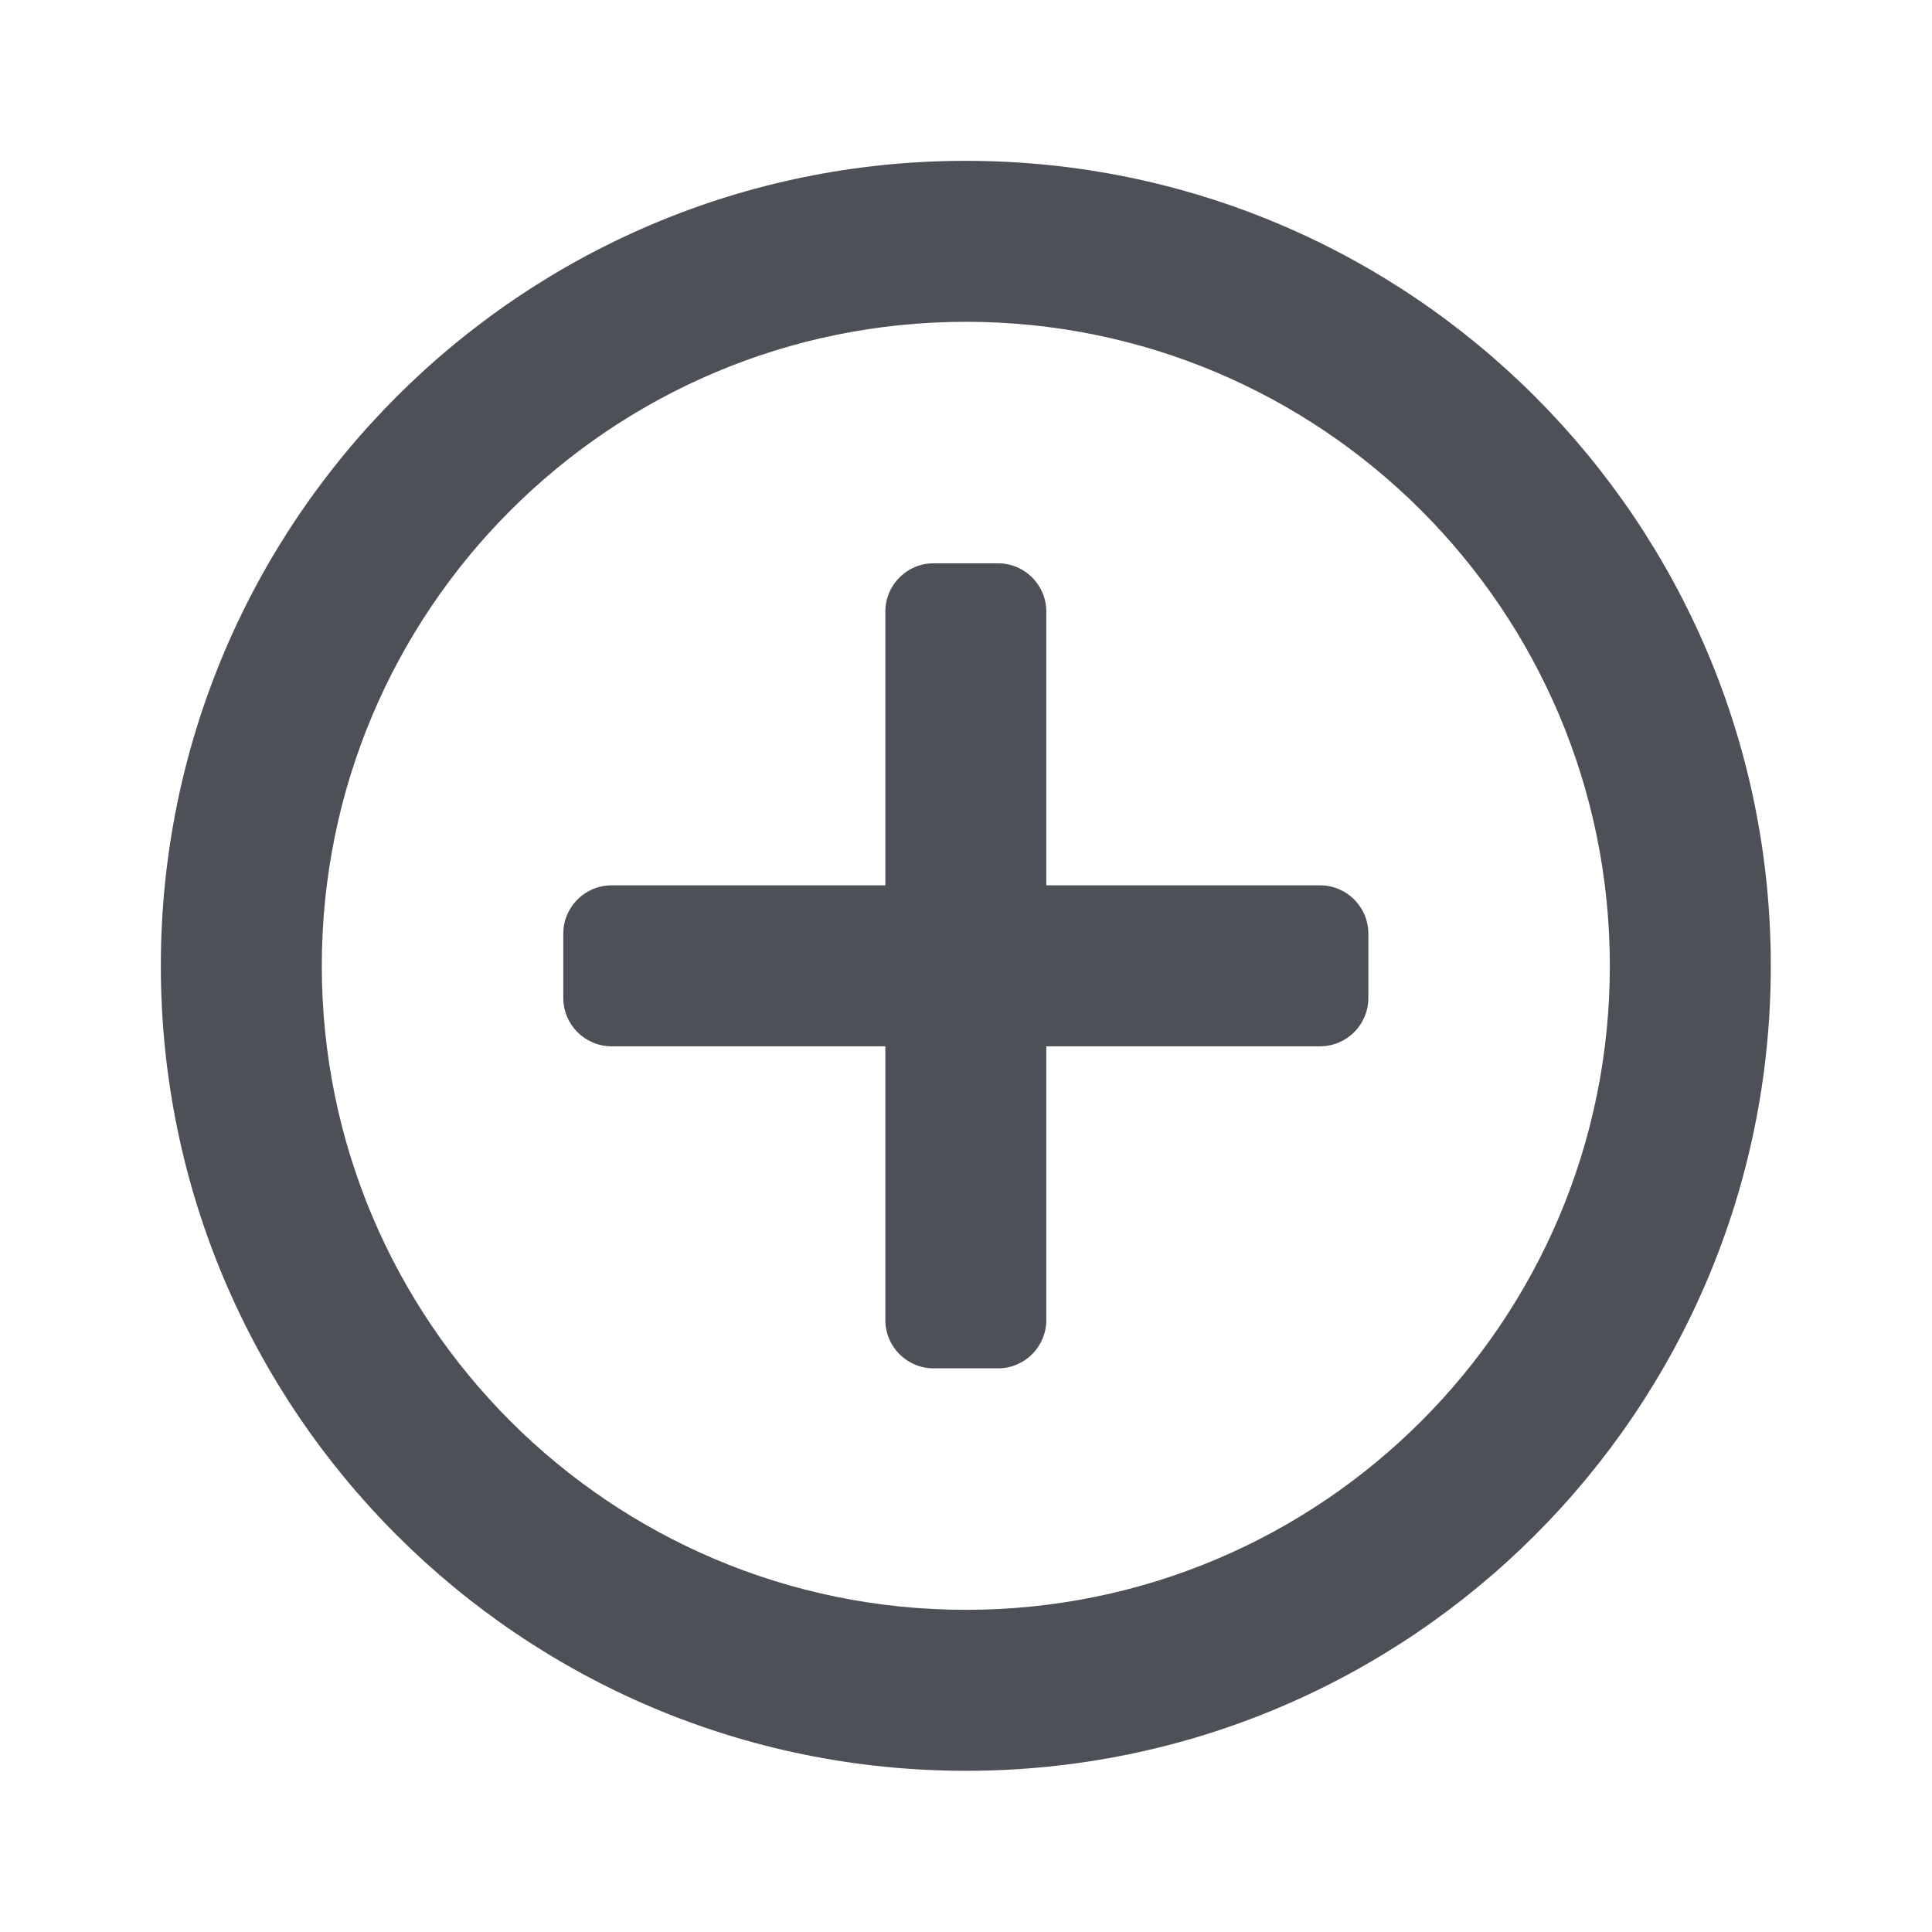 <svg width="16" height="16" viewBox="0 0 16 16" fill="none" xmlns="http://www.w3.org/2000/svg">
<path d="M7.332 7.332V5.065C7.332 4.844 7.511 4.665 7.732 4.665H8.265C8.486 4.665 8.665 4.844 8.665 5.065V7.332H10.932C11.153 7.332 11.332 7.511 11.332 7.732V8.265C11.332 8.486 11.153 8.665 10.932 8.665H8.665V10.932C8.665 11.153 8.486 11.332 8.265 11.332H7.732C7.511 11.332 7.332 11.153 7.332 10.932V8.665H5.065C4.844 8.665 4.665 8.486 4.665 8.265V7.732C4.665 7.511 4.844 7.332 5.065 7.332H7.332ZM7.999 14.665C4.317 14.665 1.332 11.681 1.332 7.999C1.332 4.317 4.317 1.332 7.999 1.332C11.681 1.332 14.665 4.317 14.665 7.999C14.665 11.681 11.681 14.665 7.999 14.665ZM7.999 13.332C10.944 13.332 13.332 10.944 13.332 7.999C13.332 5.053 10.944 2.665 7.999 2.665C5.053 2.665 2.665 5.053 2.665 7.999C2.665 10.944 5.053 13.332 7.999 13.332Z" fill="#4E5058"/>
</svg>
